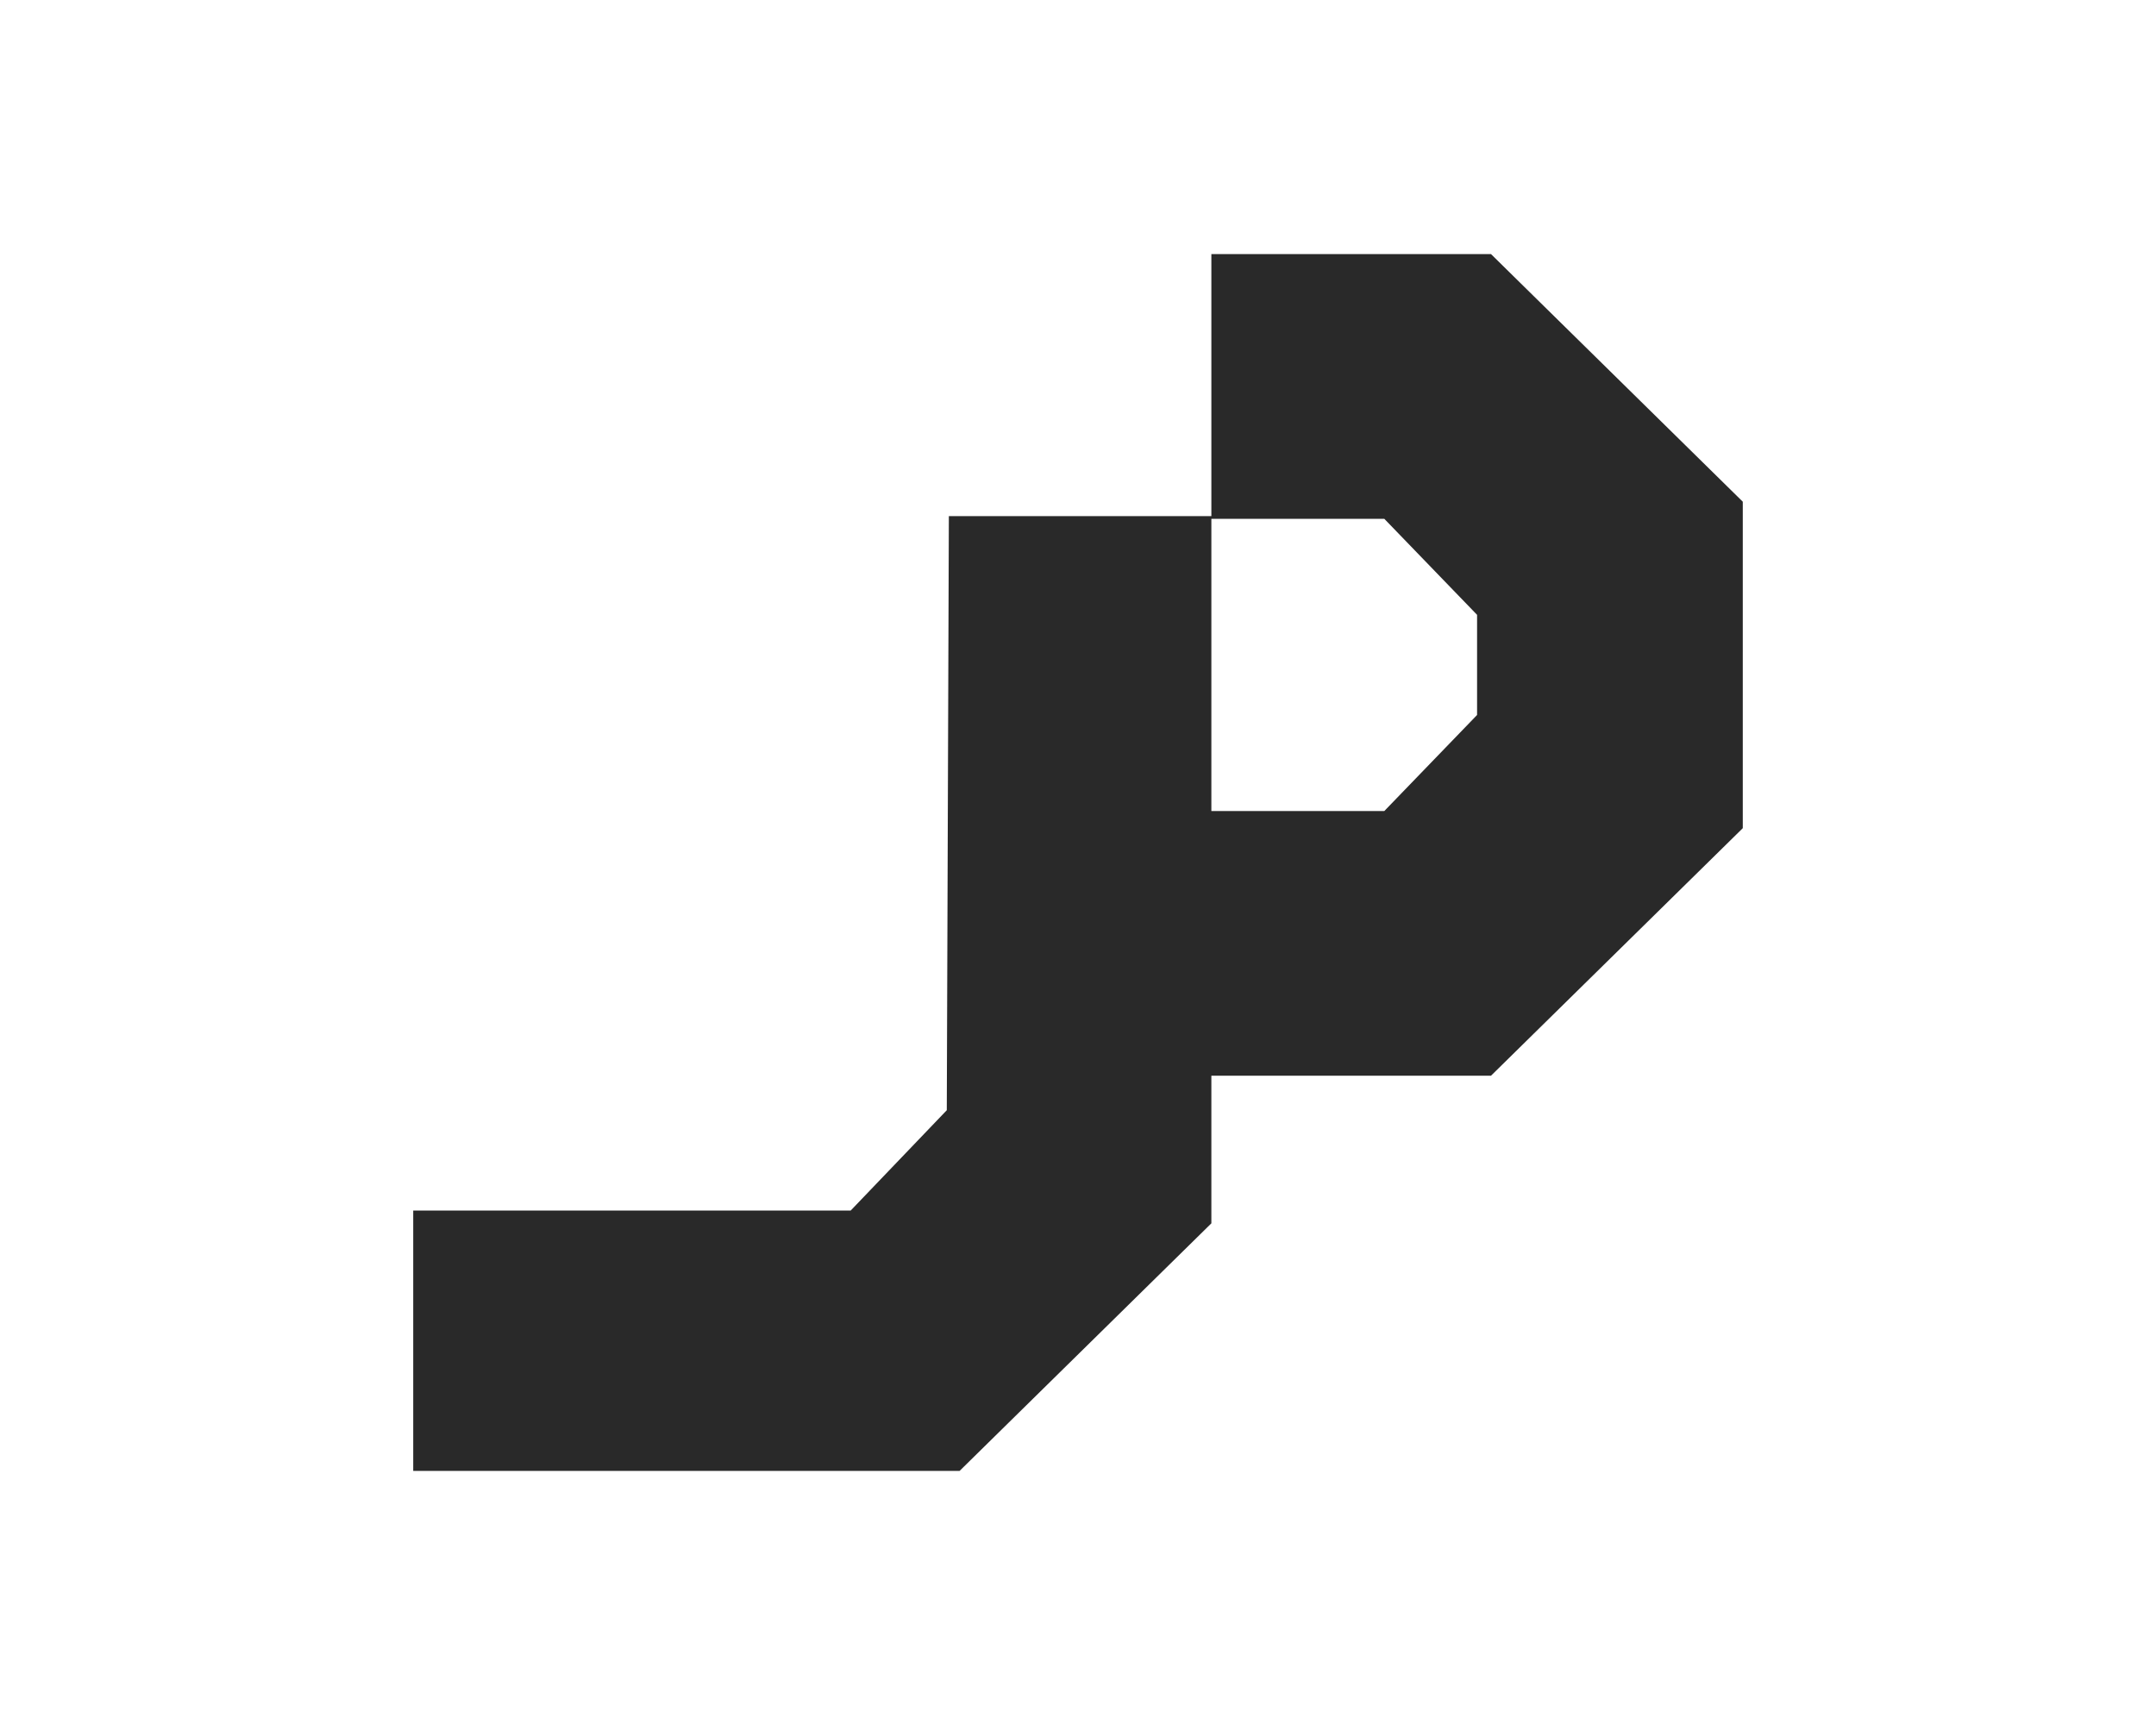 <?xml version="1.0" encoding="UTF-8"?>
<svg id="Layer_4" data-name="Layer 4" xmlns="http://www.w3.org/2000/svg" viewBox="0 0 500 400">
  <defs>
    <style>
      .cls-1 {
        fill: #292929;
        stroke-width: 0px;
      }
    </style>
  </defs>
  <polygon class="cls-1" points="404.17 116.34 404.17 192.03 404.15 192.06 345.78 249.44 280.93 249.44 280.93 283.67 222.54 341.08 95.83 341.08 95.83 280.7 197.29 280.7 219.57 257.44 220.05 119.68 280.93 119.68 280.93 188.07 321.03 188.07 342.55 165.79 342.55 142.57 321.03 120.3 280.93 120.3 280.93 58.92 345.78 58.92 404.17 116.34 404.17 116.34"/>
  <polygon class="cls-1" points="404.17 150.99 404.17 151.03 404.14 150.99 404.17 150.99"/>
</svg>